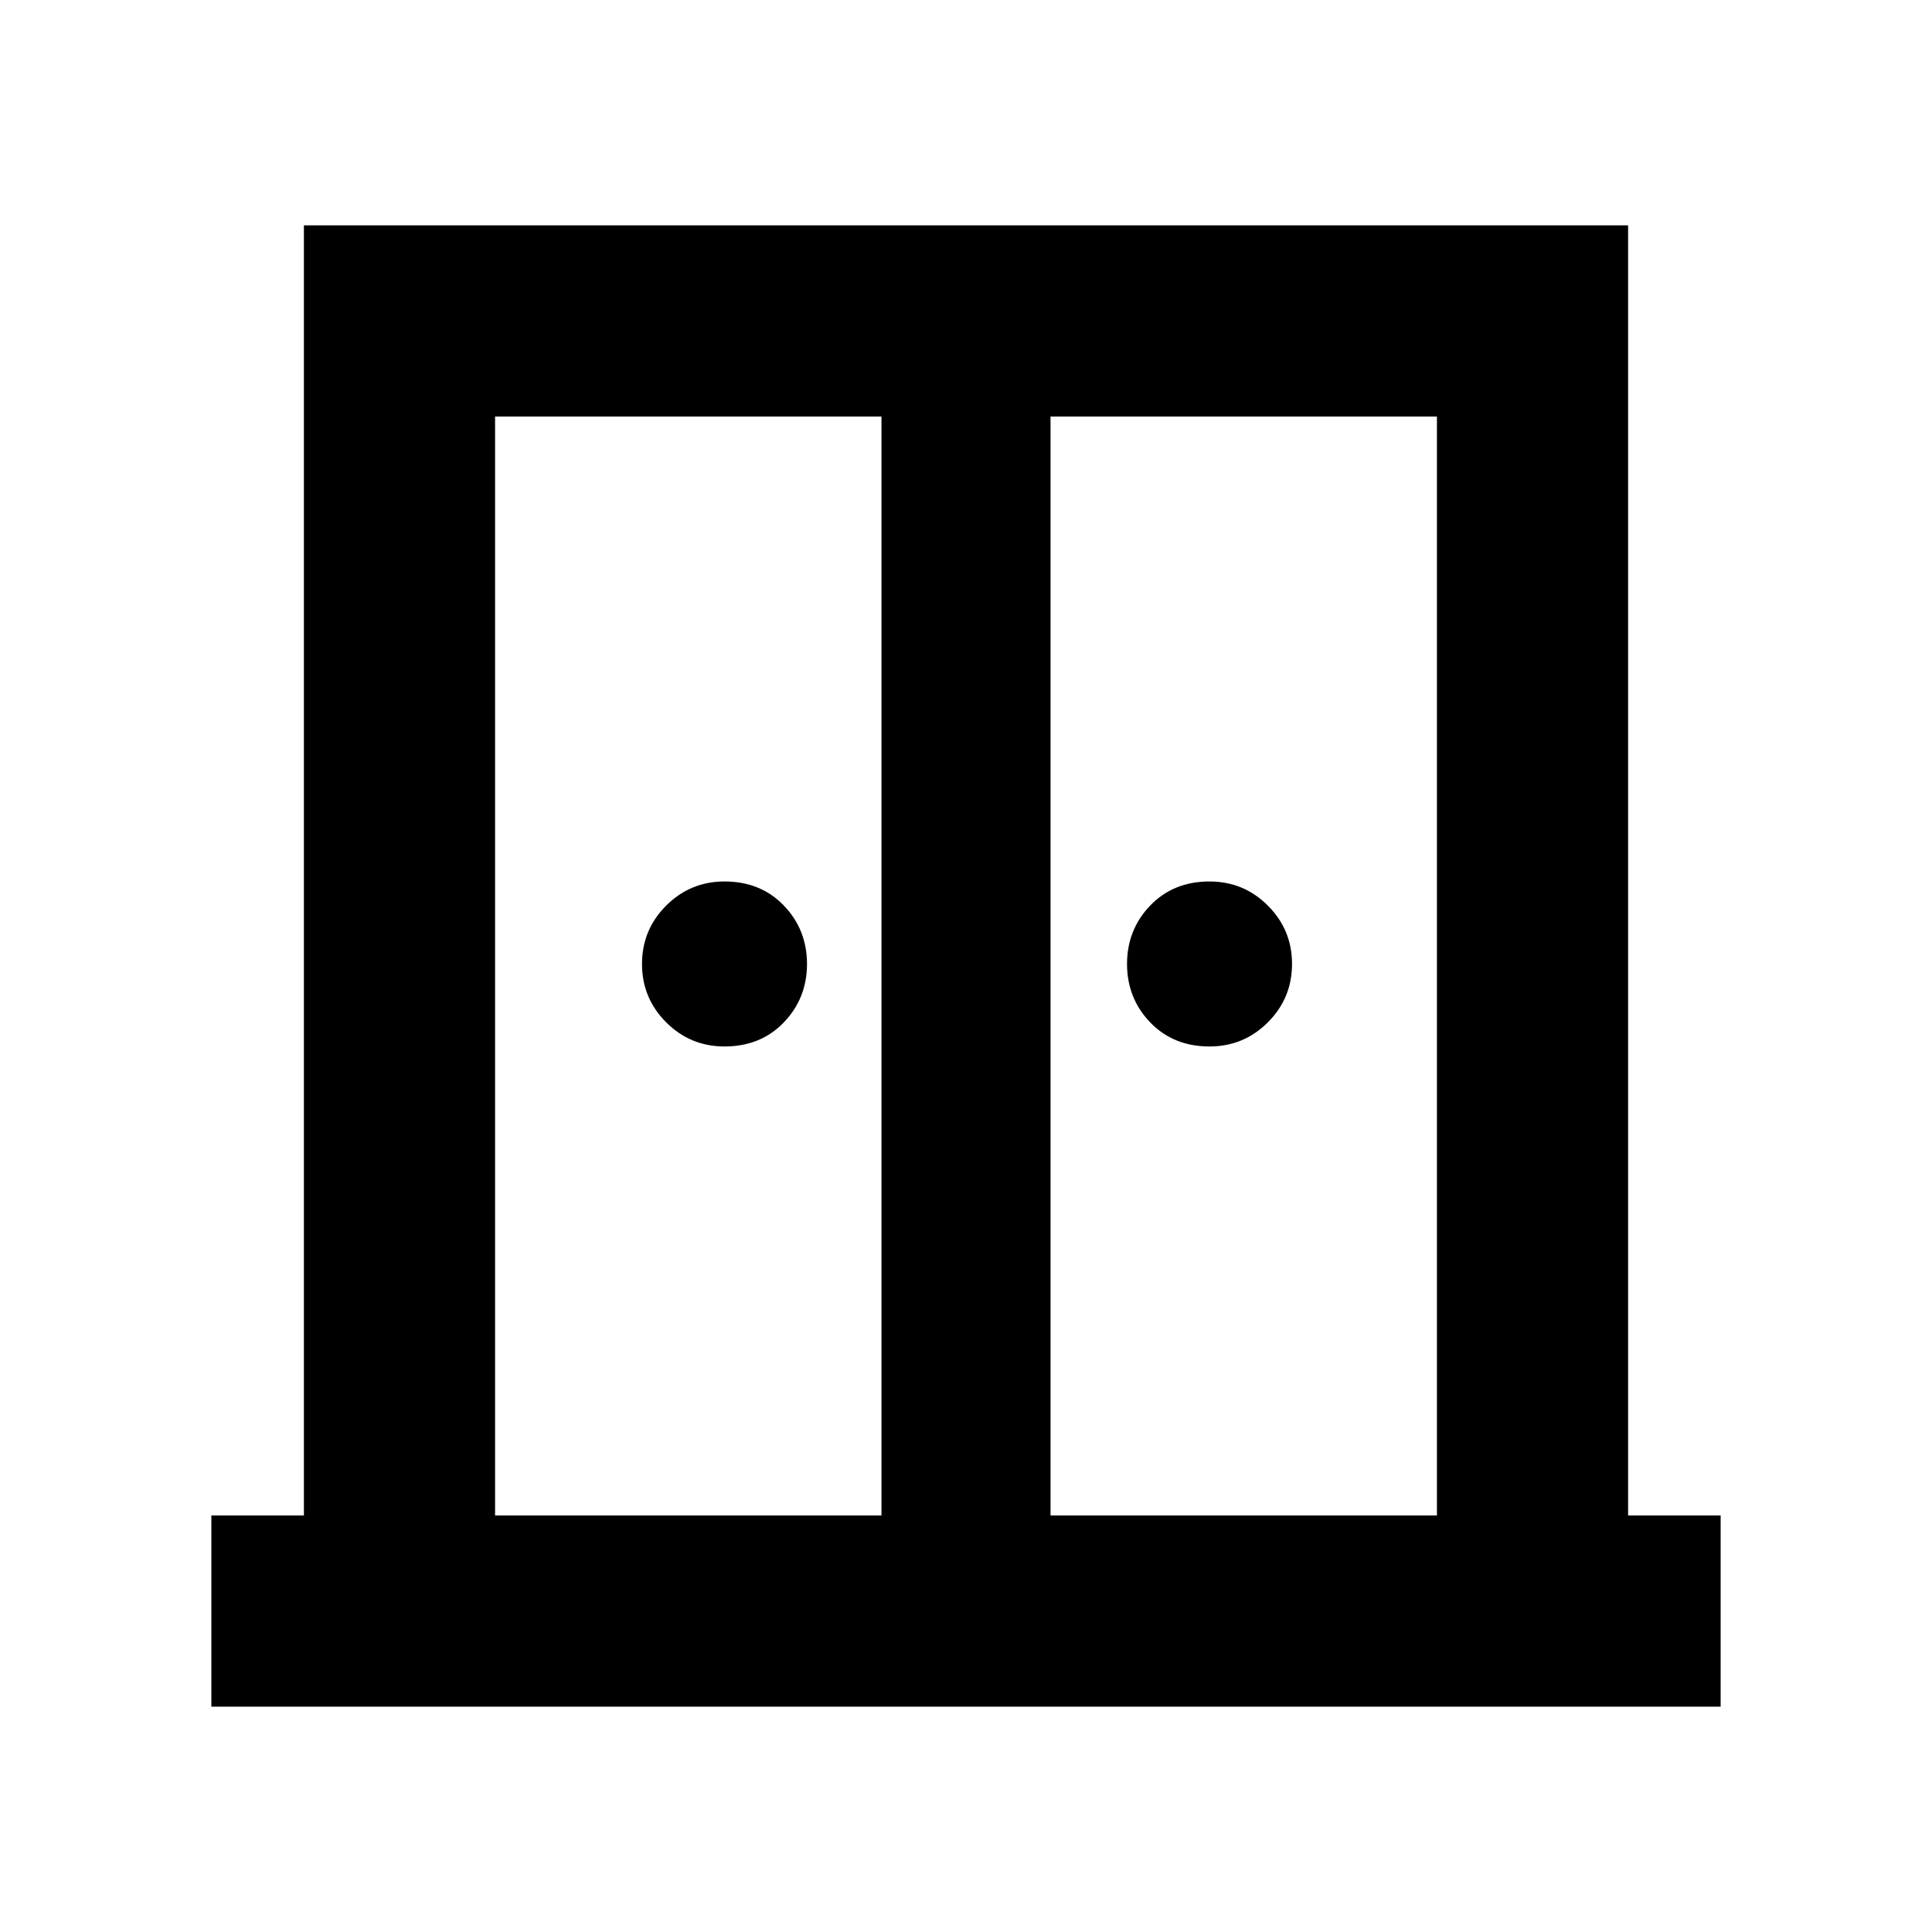 <svg xmlns="http://www.w3.org/2000/svg" height="20" width="20"><path d="M7.5 10.833Q7.146 10.833 6.896 10.583Q6.646 10.333 6.646 9.979Q6.646 9.625 6.896 9.375Q7.146 9.125 7.5 9.125Q7.875 9.125 8.115 9.375Q8.354 9.625 8.354 9.979Q8.354 10.333 8.115 10.583Q7.875 10.833 7.5 10.833ZM12.521 10.833Q12.146 10.833 11.906 10.583Q11.667 10.333 11.667 9.979Q11.667 9.625 11.906 9.375Q12.146 9.125 12.521 9.125Q12.875 9.125 13.125 9.375Q13.375 9.625 13.375 9.979Q13.375 10.333 13.125 10.583Q12.875 10.833 12.521 10.833ZM2.188 17.667V15.688H3.146V2.333H16.854V15.688H17.812V17.667ZM5.125 15.688H9.125V4.312H5.125ZM10.875 15.688H14.875V4.312H10.875ZM10 9Z"/></svg>
